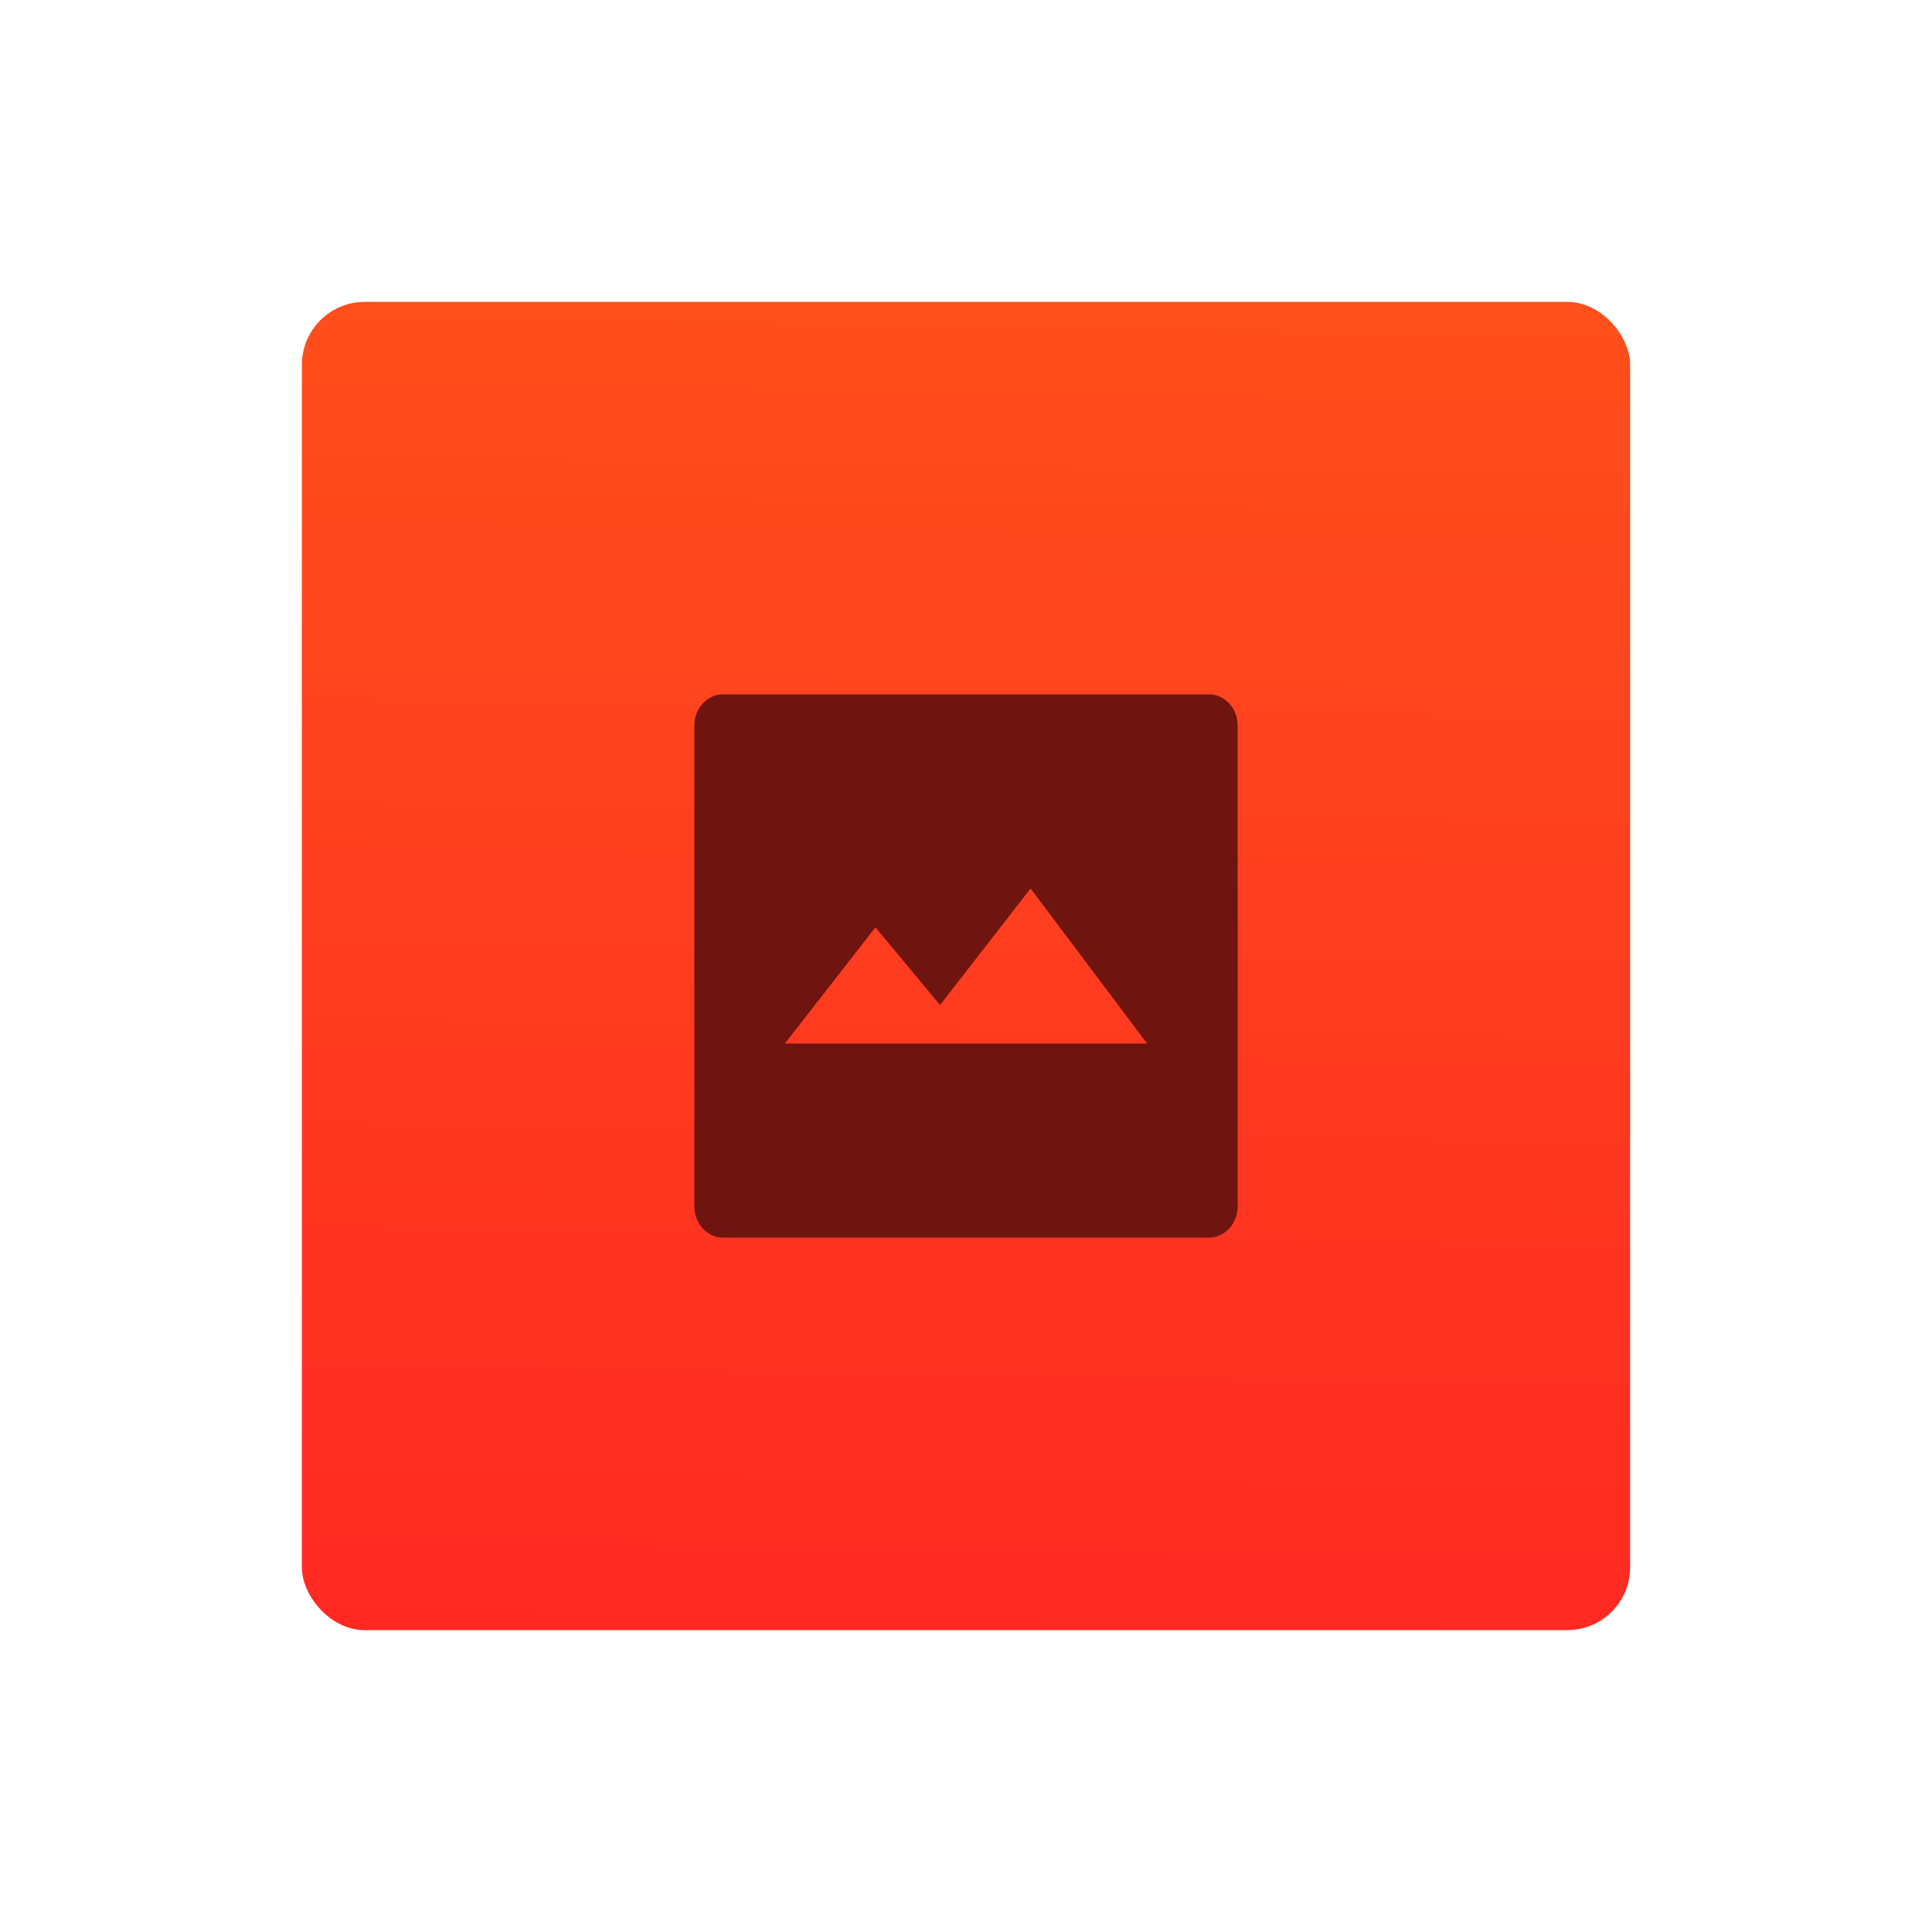 <?xml version="1.0" encoding="UTF-8" standalone="no"?>
<svg
   xmlns:dc="http://purl.org/dc/elements/1.1/"
   xmlns:cc="http://creativecommons.org/ns#"
   xmlns:rdf="http://www.w3.org/1999/02/22-rdf-syntax-ns#"
   xmlns:svg="http://www.w3.org/2000/svg"
   xmlns="http://www.w3.org/2000/svg"
   xmlns:sodipodi="http://sodipodi.sourceforge.net/DTD/sodipodi-0.dtd"
   xmlns:inkscape="http://www.inkscape.org/namespaces/inkscape"
   height="64"
   viewBox="0 0 64 64"
   width="64"
   version="1.1"
   id="svg21"
   sodipodi:docname="application-image-png.svg"
   inkscape:version="0.92.5 (2060ec1f9f, 2020-04-08)">
  <defs
     id="defs25" />
  <sodipodi:namedview
     pagecolor="#ffffff"
     bordercolor="#666666"
     borderopacity="1"
     objecttolerance="10"
     gridtolerance="10"
     guidetolerance="10"
     inkscape:pageopacity="0"
     inkscape:pageshadow="2"
     inkscape:window-width="1920"
     inkscape:window-height="934"
     id="namedview23"
     showgrid="false"
     inkscape:zoom="3.6875"
     inkscape:cx="32.271186"
     inkscape:cy="32"
     inkscape:window-x="0"
     inkscape:window-y="35"
     inkscape:window-maximized="1"
     inkscape:current-layer="svg21" />
  <linearGradient
     id="a"
     gradientUnits="userSpaceOnUse"
     x1="30.601"
     x2="31.878"
     y1="62.523"
     y2="1.978"
     gradientTransform="matrix(1,0,0,0.727,4.7683716e-6,8.739)">
    <stop
       offset="0"
       stop-color="#ff2922"
       id="stop2" />
    <stop
       offset="1"
       stop-color="#ff4f1c"
       id="stop4" />
  </linearGradient>
  <rect
     height="44"
     ry="2.082"
     width="44"
     x="10"
     y="10"
     id="rect7"
     style="fill:url(#a);stroke-width:0.853" />
  <path
     d="m 23.957,23 c -0.53,0 -0.957,0.465 -0.957,1.043 v 15.912 c 0,0.578 0.427,1.045 0.957,1.045 h 16.086 c 0.53,0 0.957,-0.466 0.957,-1.045 V 24.043 C 41,23.465 40.573,23 40.043,23 Z m 10.182,6.432 3.861,5.137 H 26 l 3,-3.85 2.139,2.574 z"
     id="path11"
     inkscape:connector-curvature="0"
     style="fill:#6f140e" />
</svg>
